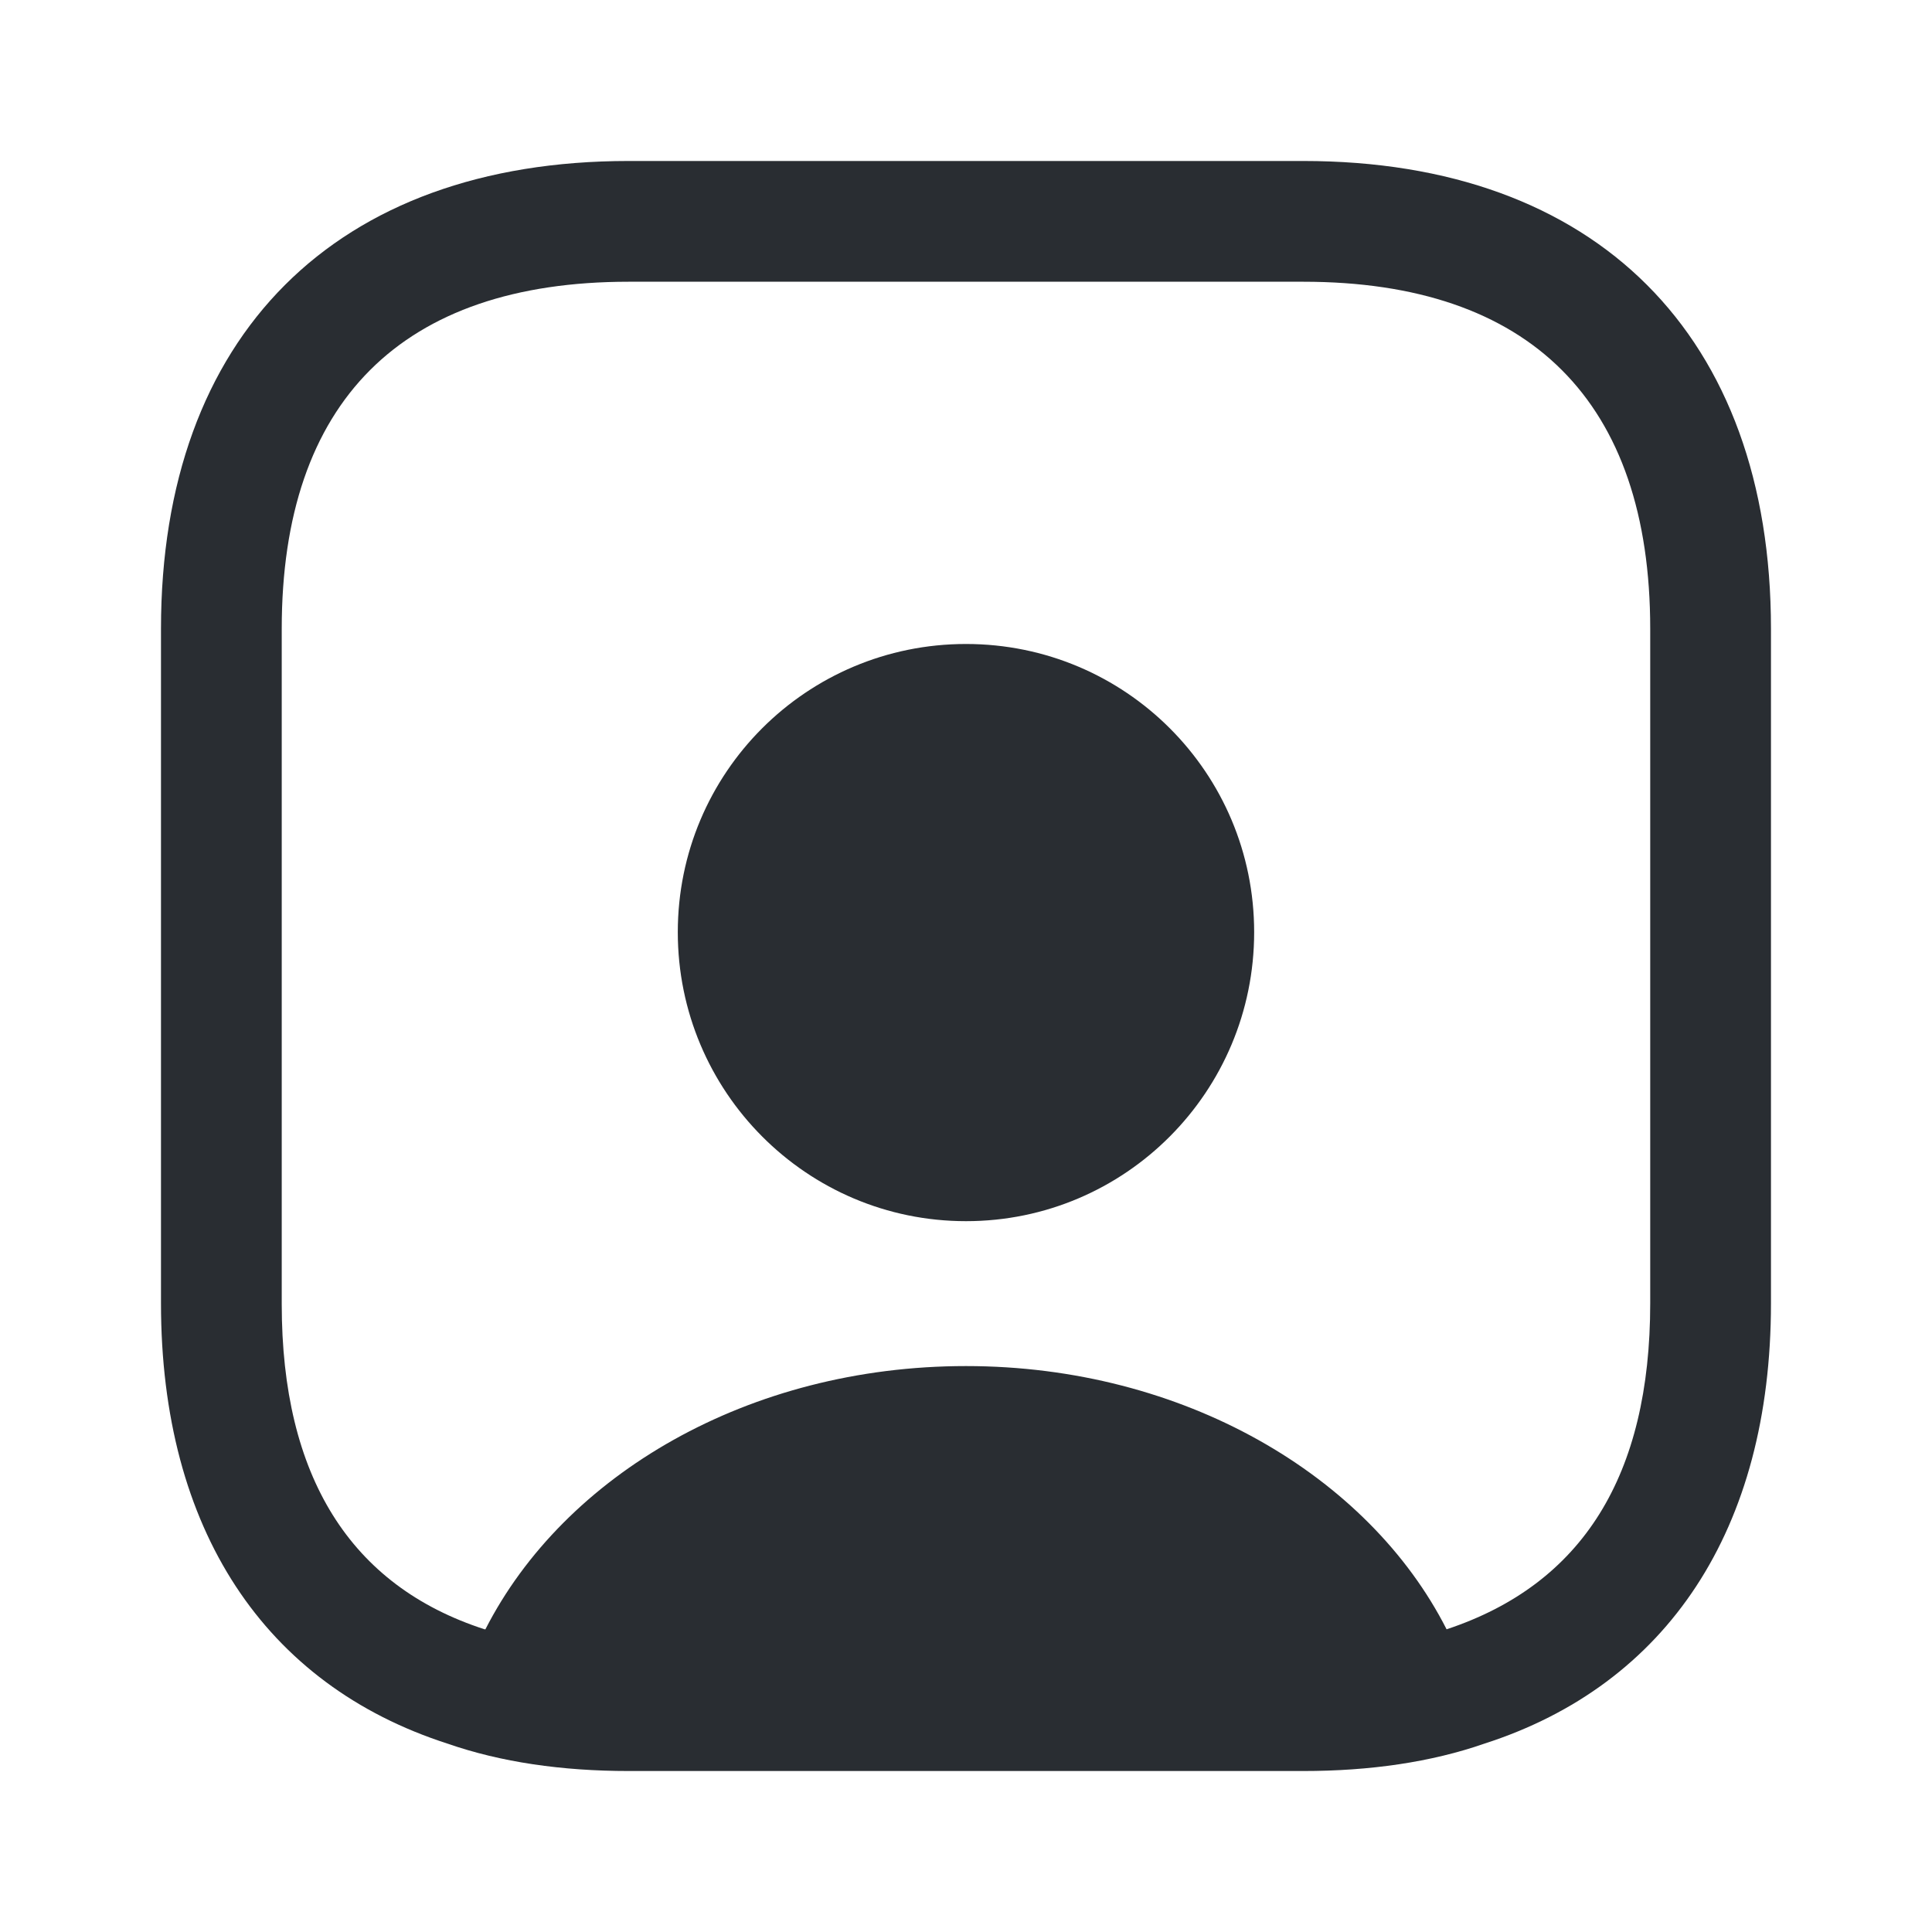 <svg width="40" height="40" viewBox="0 0 40 40" fill="none" xmlns="http://www.w3.org/2000/svg">
<g id="vuesax/bold/user-square">
<g id="user-square">
<g id="Group">
<path id="Vector" d="M26.983 3.333H13.016C6.95 3.333 3.333 6.95 3.333 13.017V26.983C3.333 31.667 5.483 34.883 9.266 36.1C10.366 36.483 11.633 36.667 13.016 36.667H26.983C28.366 36.667 29.633 36.483 30.733 36.1C34.516 34.883 36.666 31.667 36.666 26.983V13.017C36.666 6.95 33.05 3.333 26.983 3.333ZM34.166 26.983C34.166 30.55 32.766 32.8 29.95 33.733C28.333 30.55 24.5 28.283 20 28.283C15.5 28.283 11.683 30.533 10.05 33.733H10.033C7.25 32.833 5.833 30.567 5.833 27V13.017C5.833 8.317 8.316 5.833 13.016 5.833H26.983C31.683 5.833 34.166 8.317 34.166 13.017V26.983Z" fill="#292D32"/>
<path id="Vector_2" d="M20 13.333C16.7 13.333 14.033 16 14.033 19.3C14.033 22.6 16.7 25.283 20 25.283C23.3 25.283 25.966 22.6 25.966 19.3C25.966 16 23.3 13.333 20 13.333Z" fill="#292D32"/>
</g>
</g>
</g>
</svg>
